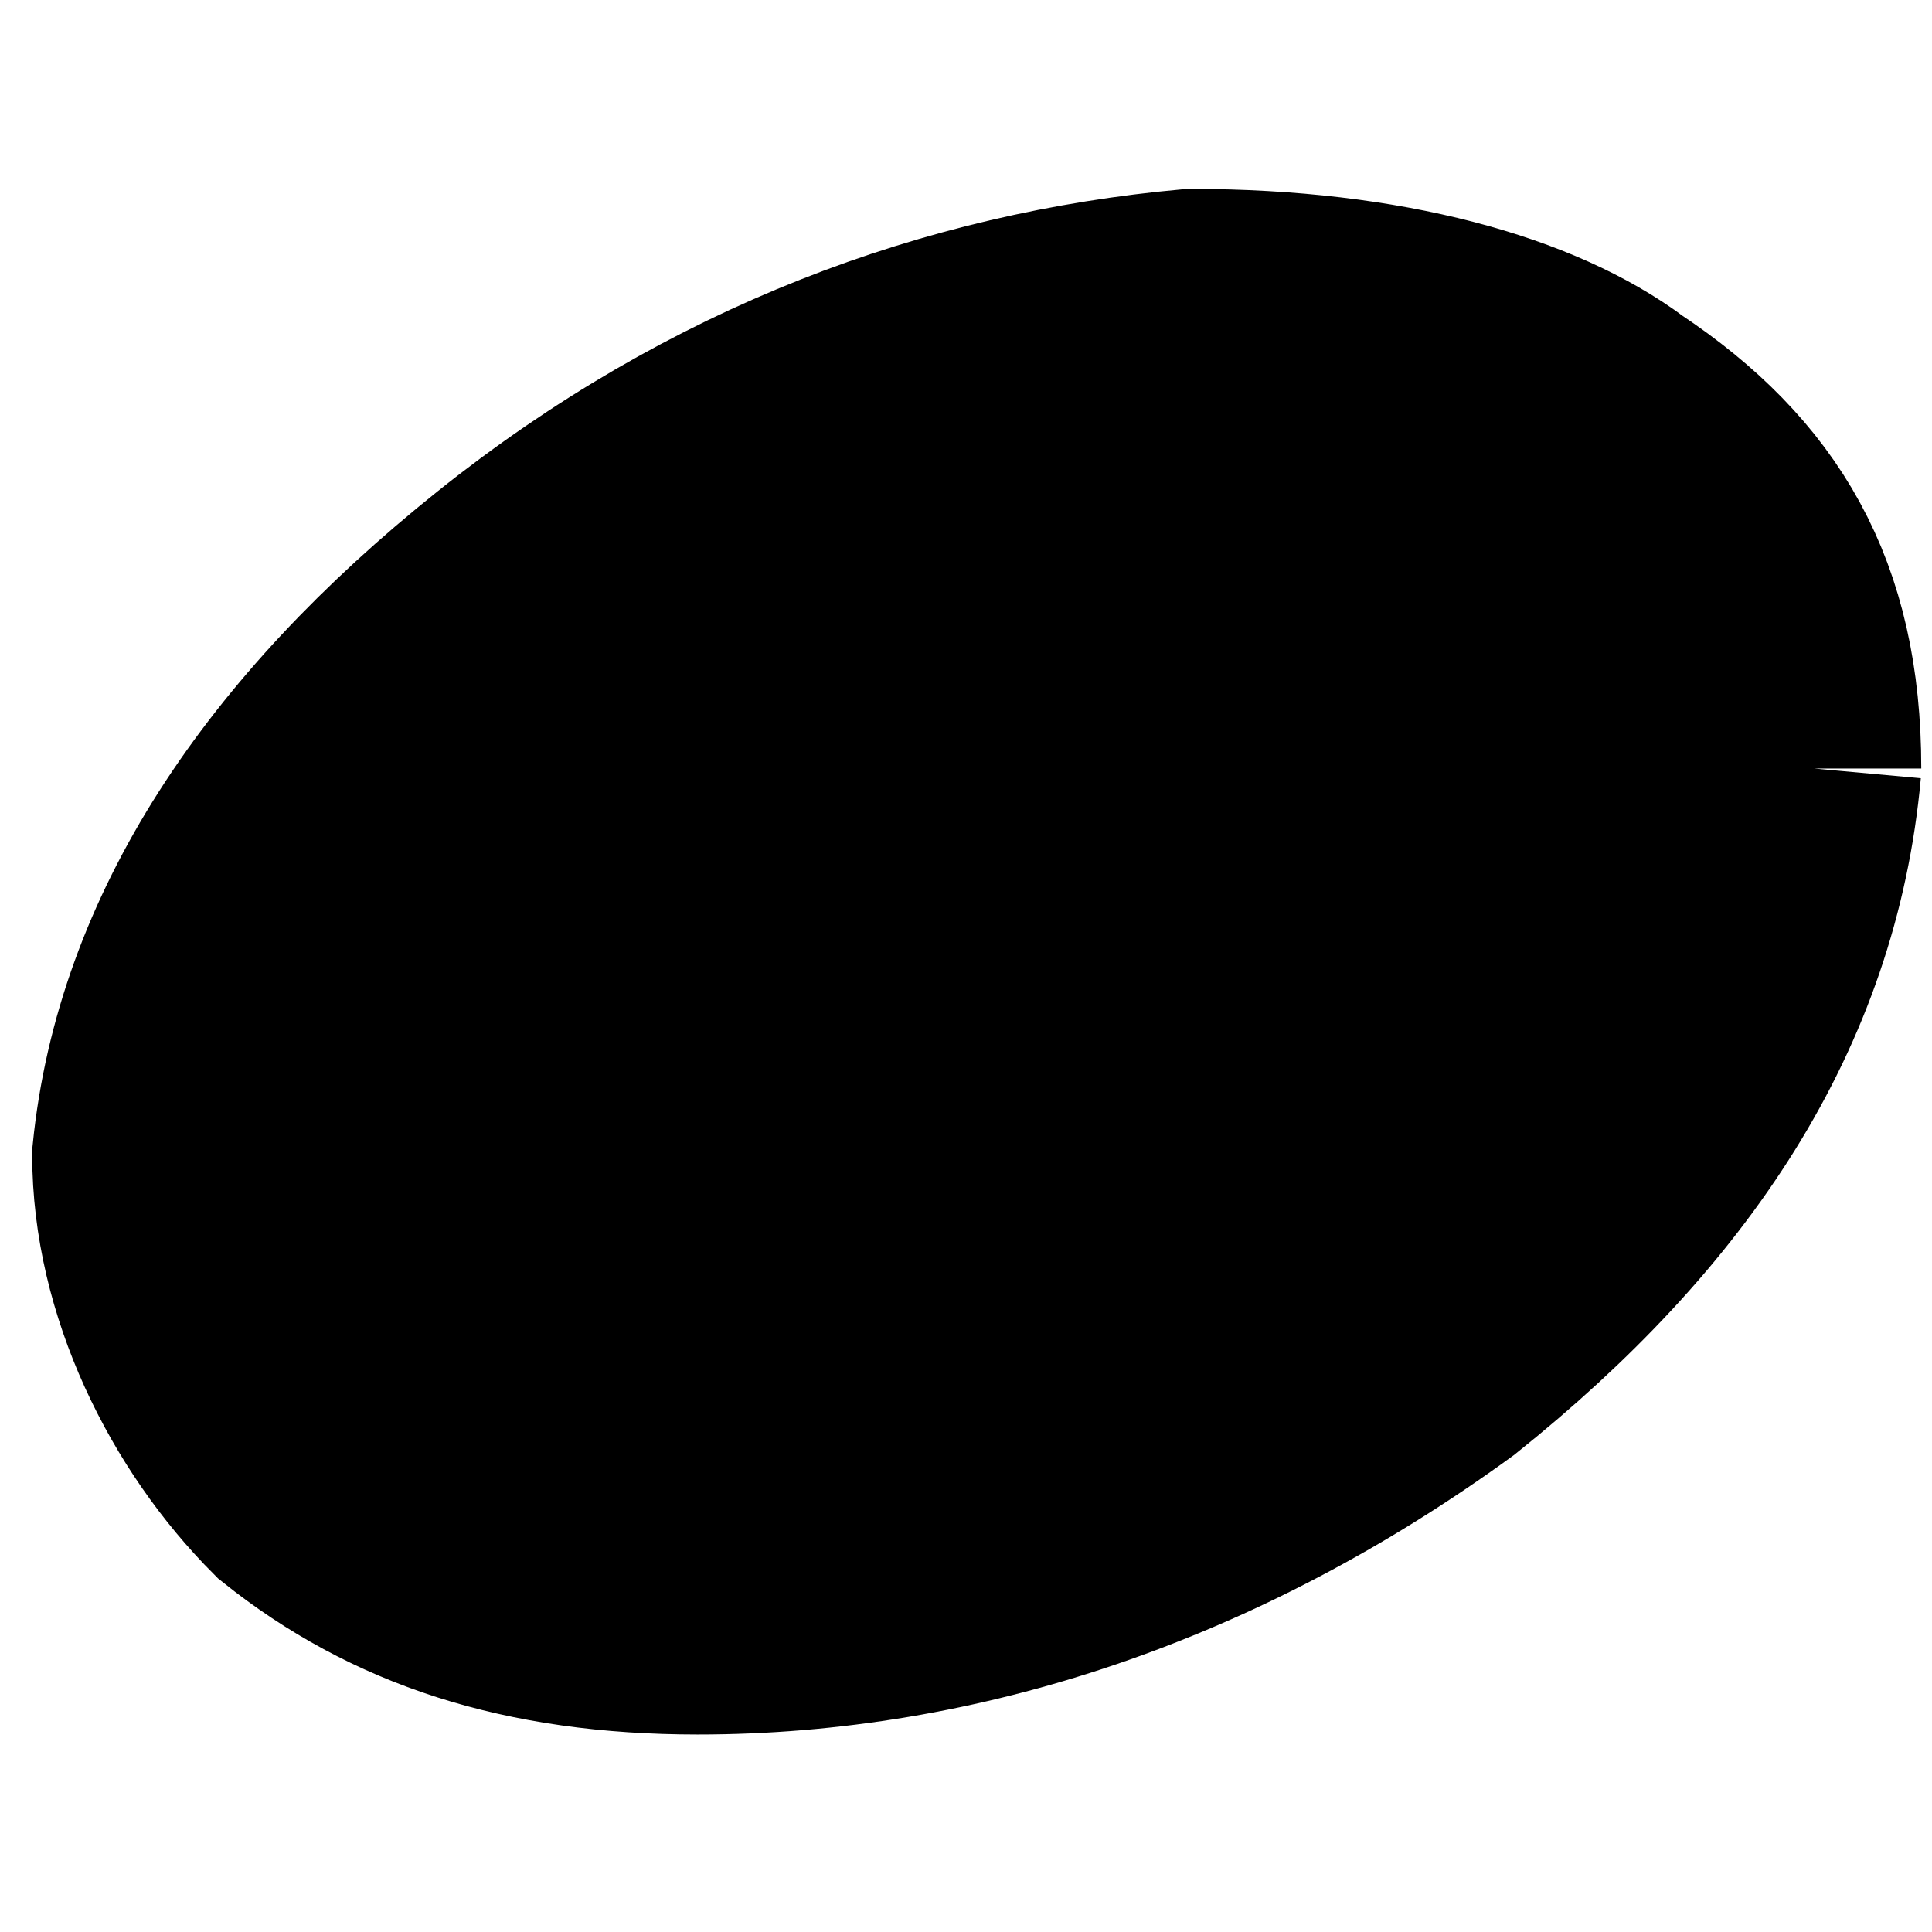 <svg xmlns="http://www.w3.org/2000/svg" viewBox="0 0 9 7.3"
     width="90" height="90">
    <g transform="translate(0.65,3.63) scale(1,1) rotate(0)">
        <path stroke="black" fill="black"
              d="M7.8-0.9c-0.1,1.1-0.7,2-1.7,2.8C5,2.7,3.8,3.1,2.6,3.1c-0.8,0-1.4-0.2-1.9-0.6C0.3,2.1,0,1.5,0,0.9c0.1-1,0.7-1.9,1.7-2.7c1-0.8,2.1-1.2,3.2-1.3c0.9,0,1.6,0.2,2,0.5C7.5-2.2,7.8-1.7,7.8-0.9"></path>

    </g>
</svg>
